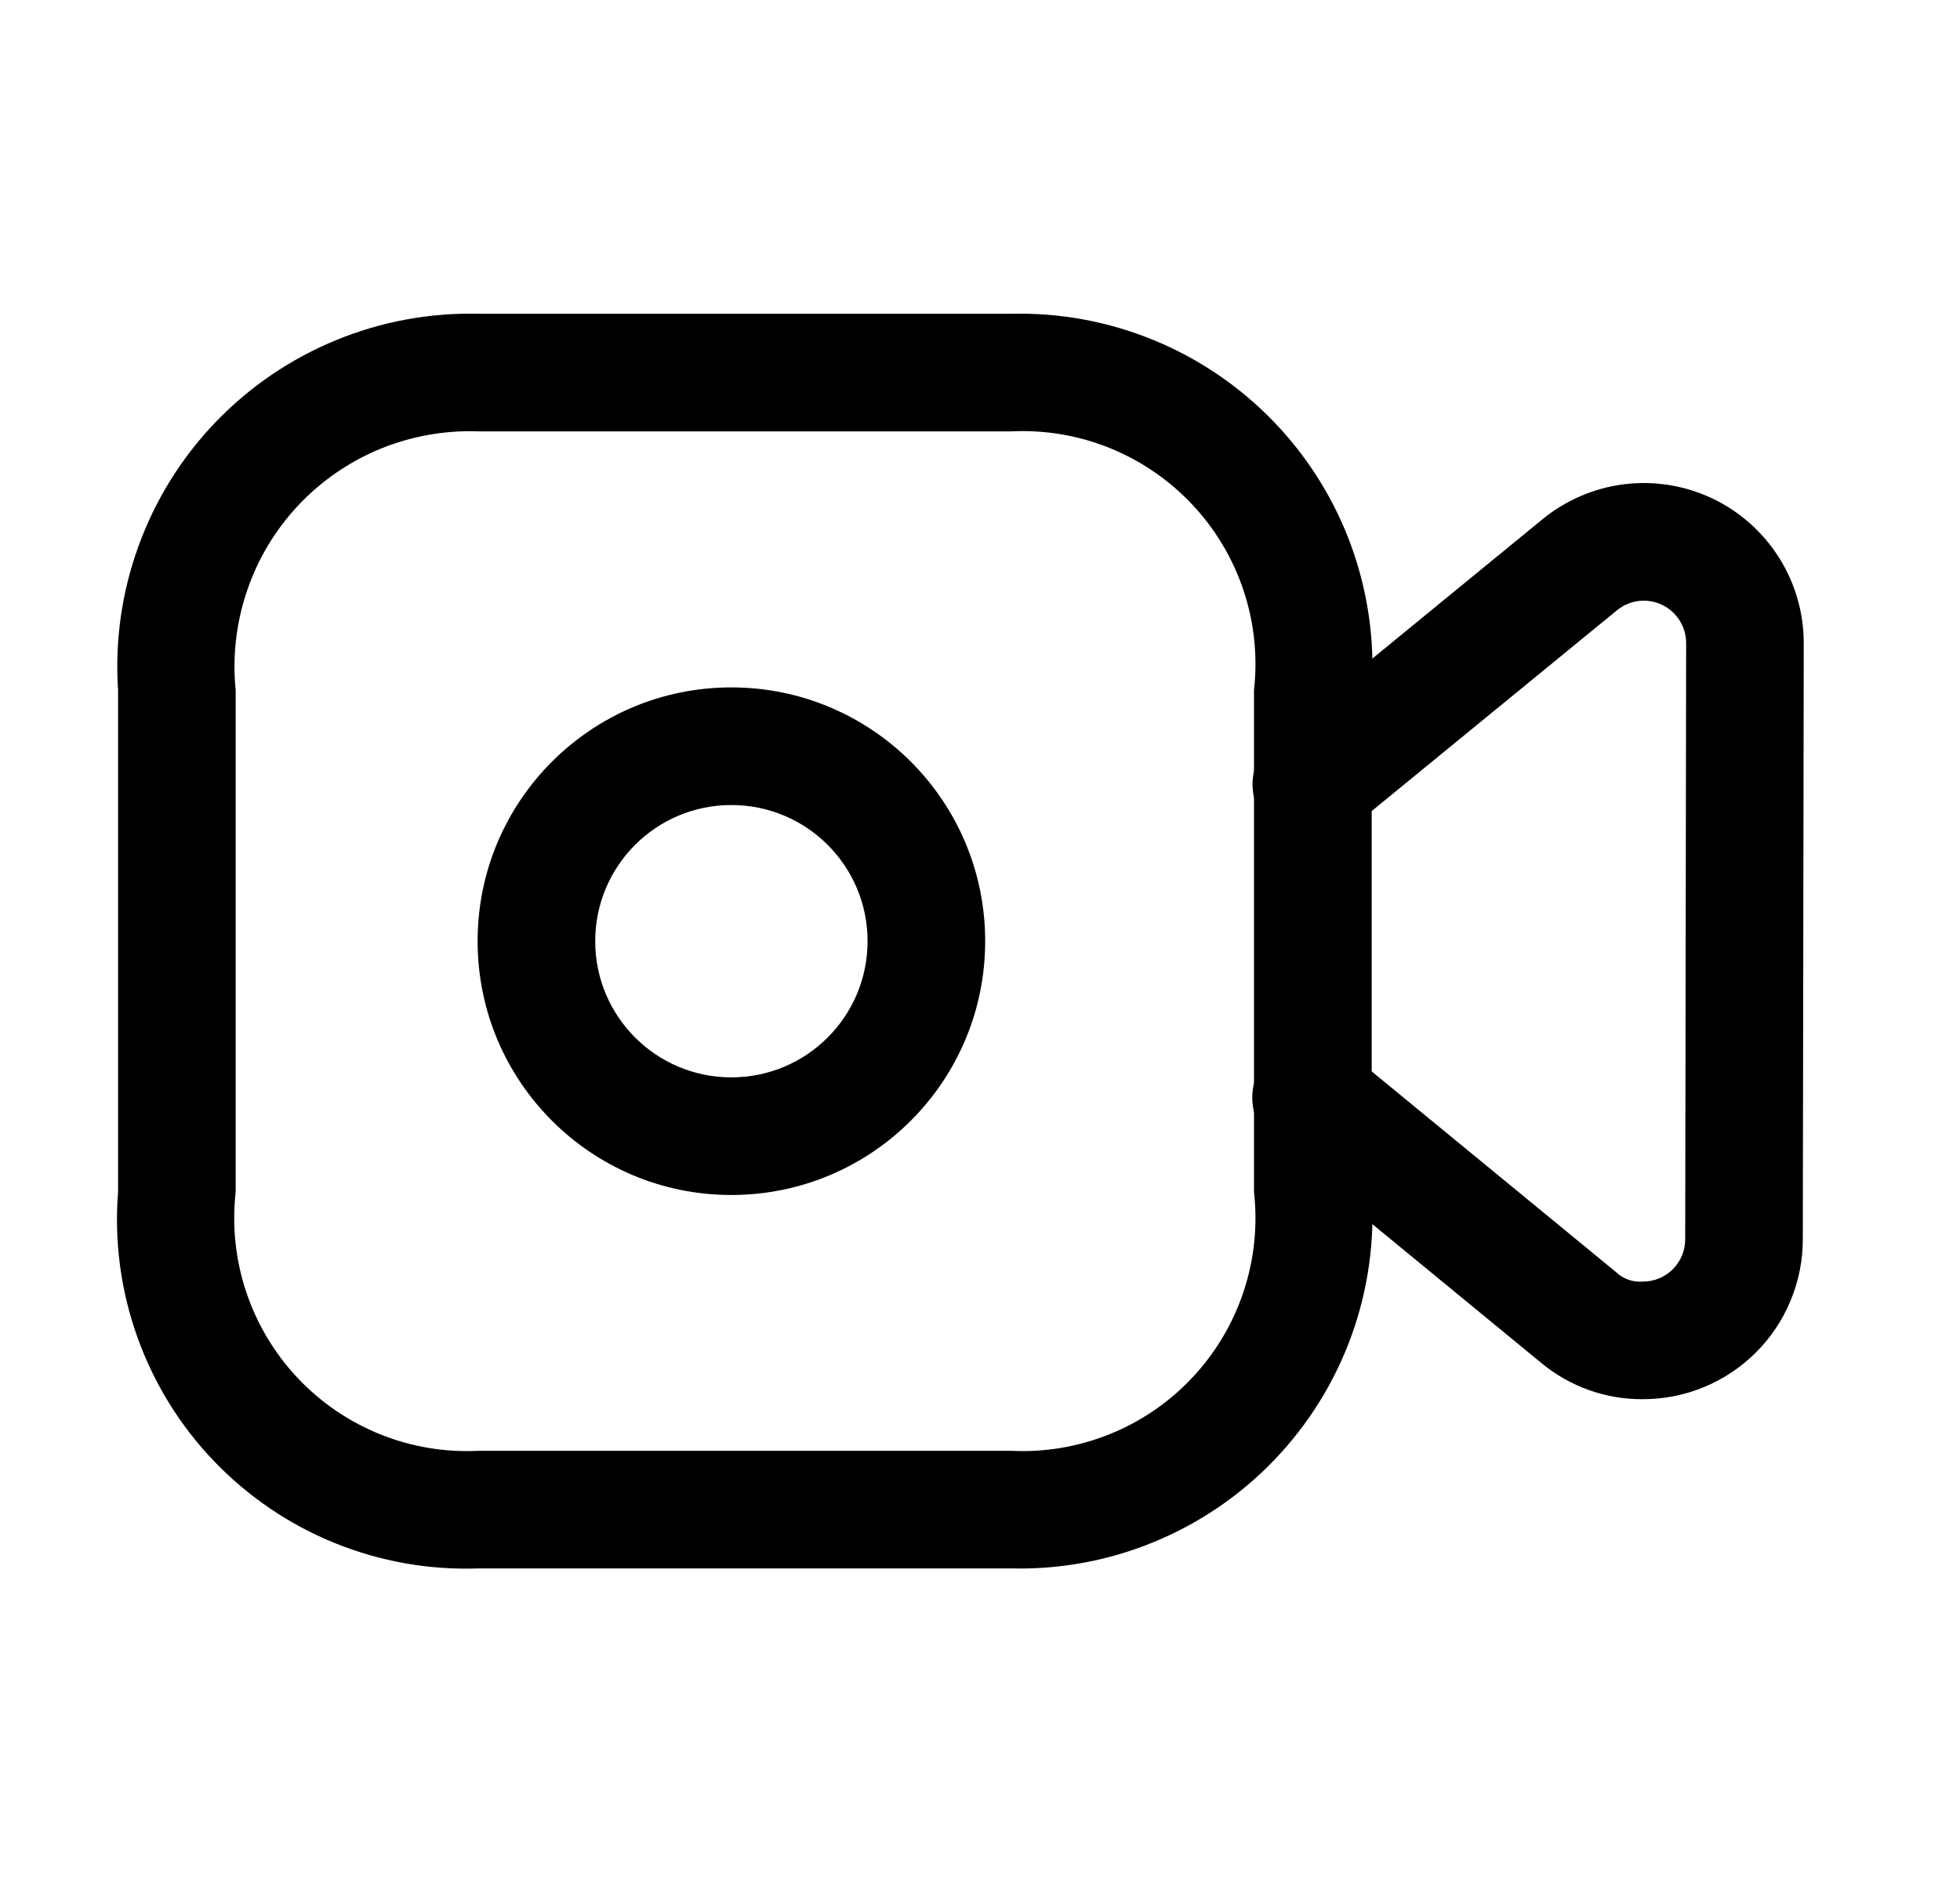 <svg width="25" height="24" viewBox="0 0 25 24" fill="none" xmlns="http://www.w3.org/2000/svg">
<path fill-rule="evenodd" clip-rule="evenodd" d="M6.092 12.002C6.092 10.214 7.541 8.766 9.328 8.766C11.116 8.766 12.566 10.213 12.566 12.002C12.566 13.791 11.116 15.239 9.328 15.239C7.541 15.239 6.092 13.791 6.092 12.002ZM9.328 10.266C8.369 10.266 7.592 11.043 7.592 12.002C7.592 12.962 8.369 13.739 9.328 13.739C10.289 13.739 11.066 12.962 11.066 12.002C11.066 11.043 10.289 10.266 9.328 10.266Z" fill="black"/>
<path d="M12.895 20.001H6.106C5.479 20.024 4.853 19.914 4.271 19.678C3.69 19.443 3.164 19.086 2.73 18.633C2.295 18.18 1.962 17.64 1.751 17.048C1.54 16.457 1.456 15.827 1.506 15.201V8.801C1.464 8.177 1.553 7.551 1.767 6.963C1.98 6.375 2.314 5.838 2.747 5.386C3.18 4.935 3.702 4.578 4.281 4.34C4.859 4.101 5.481 3.986 6.106 4.001H12.896C13.522 3.986 14.143 4.101 14.722 4.34C15.3 4.578 15.822 4.935 16.255 5.386C16.688 5.838 17.022 6.375 17.236 6.963C17.449 7.551 17.538 8.177 17.496 8.801V15.201C17.538 15.826 17.449 16.452 17.236 17.04C17.022 17.628 16.688 18.165 16.255 18.617C15.822 19.068 15.3 19.425 14.721 19.663C14.143 19.902 13.521 20.017 12.895 20.001V20.001ZM6.106 5.501C5.677 5.485 5.25 5.561 4.853 5.723C4.456 5.886 4.098 6.132 3.804 6.445C3.51 6.758 3.287 7.13 3.15 7.537C3.012 7.943 2.963 8.374 3.006 8.801V15.201C2.958 15.629 3.003 16.063 3.139 16.471C3.275 16.88 3.498 17.255 3.793 17.569C4.088 17.883 4.447 18.128 4.847 18.29C5.246 18.451 5.676 18.523 6.106 18.501H12.895C13.325 18.523 13.755 18.45 14.154 18.289C14.554 18.128 14.913 17.882 15.208 17.568C15.503 17.254 15.726 16.88 15.862 16.471C15.998 16.063 16.043 15.629 15.995 15.201V8.801C16.043 8.373 15.998 7.94 15.862 7.531C15.726 7.123 15.503 6.748 15.208 6.435C14.913 6.121 14.554 5.875 14.154 5.713C13.755 5.552 13.325 5.48 12.895 5.501H6.106Z" fill="black"/>
<path d="M20.958 17.843C20.483 17.847 20.023 17.683 19.658 17.38L16.266 14.593C16.186 14.532 16.119 14.455 16.07 14.368C16.02 14.28 15.989 14.184 15.978 14.084C15.966 13.984 15.975 13.883 16.003 13.786C16.032 13.69 16.079 13.6 16.143 13.523C16.207 13.445 16.285 13.381 16.374 13.334C16.463 13.287 16.561 13.259 16.661 13.251C16.761 13.243 16.862 13.255 16.957 13.286C17.053 13.318 17.141 13.368 17.217 13.434L20.611 16.221C20.656 16.265 20.71 16.298 20.769 16.319C20.828 16.34 20.89 16.348 20.953 16.343C21.024 16.344 21.095 16.33 21.16 16.303C21.226 16.276 21.286 16.236 21.337 16.186C21.387 16.136 21.427 16.076 21.454 16.011C21.481 15.945 21.495 15.874 21.495 15.803L21.507 8.203C21.507 8.1 21.479 8 21.424 7.913C21.369 7.826 21.291 7.756 21.198 7.712C21.105 7.668 21.002 7.652 20.9 7.664C20.798 7.677 20.702 7.719 20.623 7.784L17.216 10.572C17.14 10.637 17.052 10.687 16.956 10.718C16.861 10.748 16.761 10.76 16.661 10.751C16.561 10.742 16.464 10.714 16.376 10.667C16.287 10.62 16.209 10.556 16.146 10.478C16.082 10.401 16.035 10.312 16.007 10.216C15.979 10.119 15.97 10.019 15.981 9.919C15.992 9.82 16.023 9.724 16.073 9.636C16.122 9.549 16.188 9.472 16.267 9.411L19.673 6.623C19.972 6.378 20.335 6.222 20.719 6.175C21.103 6.128 21.492 6.191 21.842 6.357C22.191 6.523 22.486 6.785 22.693 7.113C22.899 7.44 23.008 7.819 23.007 8.206L22.995 15.806C22.995 16.074 22.942 16.339 22.839 16.586C22.737 16.833 22.587 17.058 22.397 17.247C22.208 17.436 21.983 17.586 21.736 17.688C21.488 17.791 21.223 17.843 20.956 17.843H20.958Z" fill="black"/>
</svg>